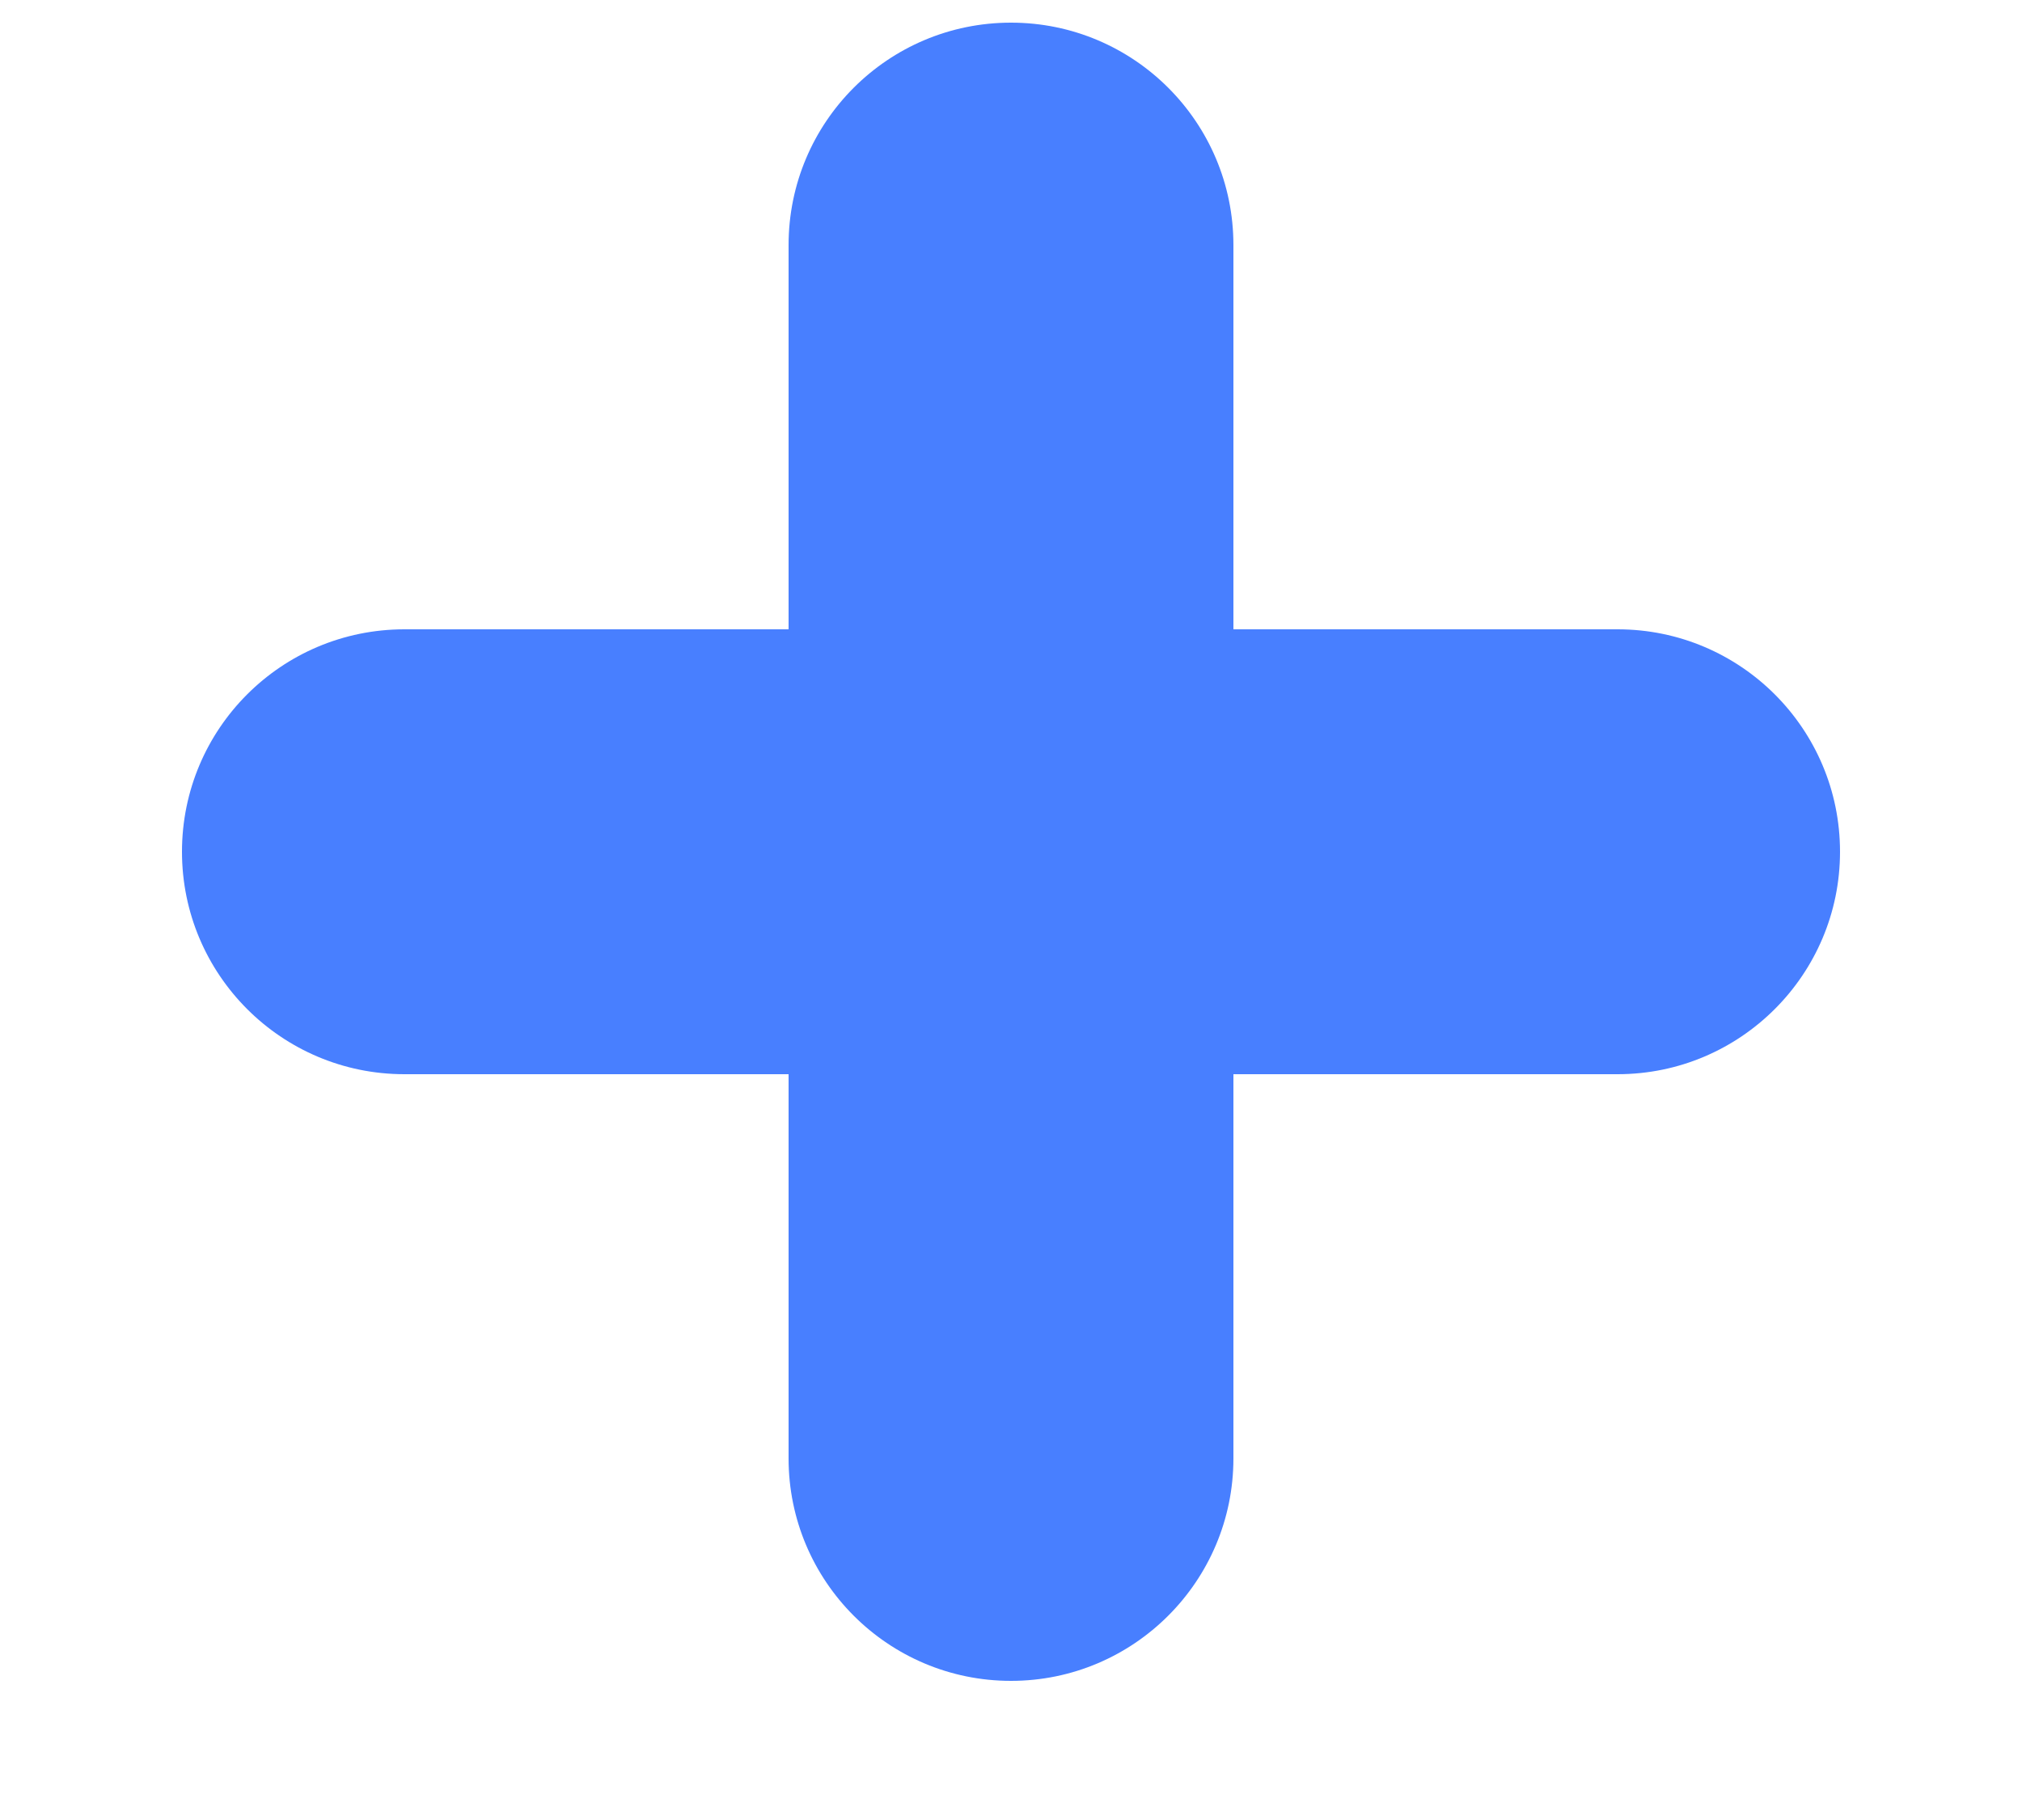 <svg width="10" height="9" viewBox="0 0 10 9" fill="none" xmlns="http://www.w3.org/2000/svg">
<path fill-rule="evenodd" clip-rule="evenodd" d="M6.1 1.212C6.1 0.604 5.607 0.112 5 0.112C4.392 0.112 3.9 0.604 3.9 1.212L3.9 3.112H2C1.392 3.112 0.9 3.604 0.9 4.212C0.9 4.819 1.392 5.312 2 5.312H3.9L3.9 7.212C3.9 7.819 4.392 8.312 5 8.312C5.607 8.312 6.1 7.819 6.1 7.212V5.312H8C8.607 5.312 9.1 4.819 9.1 4.212C9.1 3.604 8.607 3.112 8 3.112H6.1V1.212Z" fill="#487FFF"/>
</svg>

